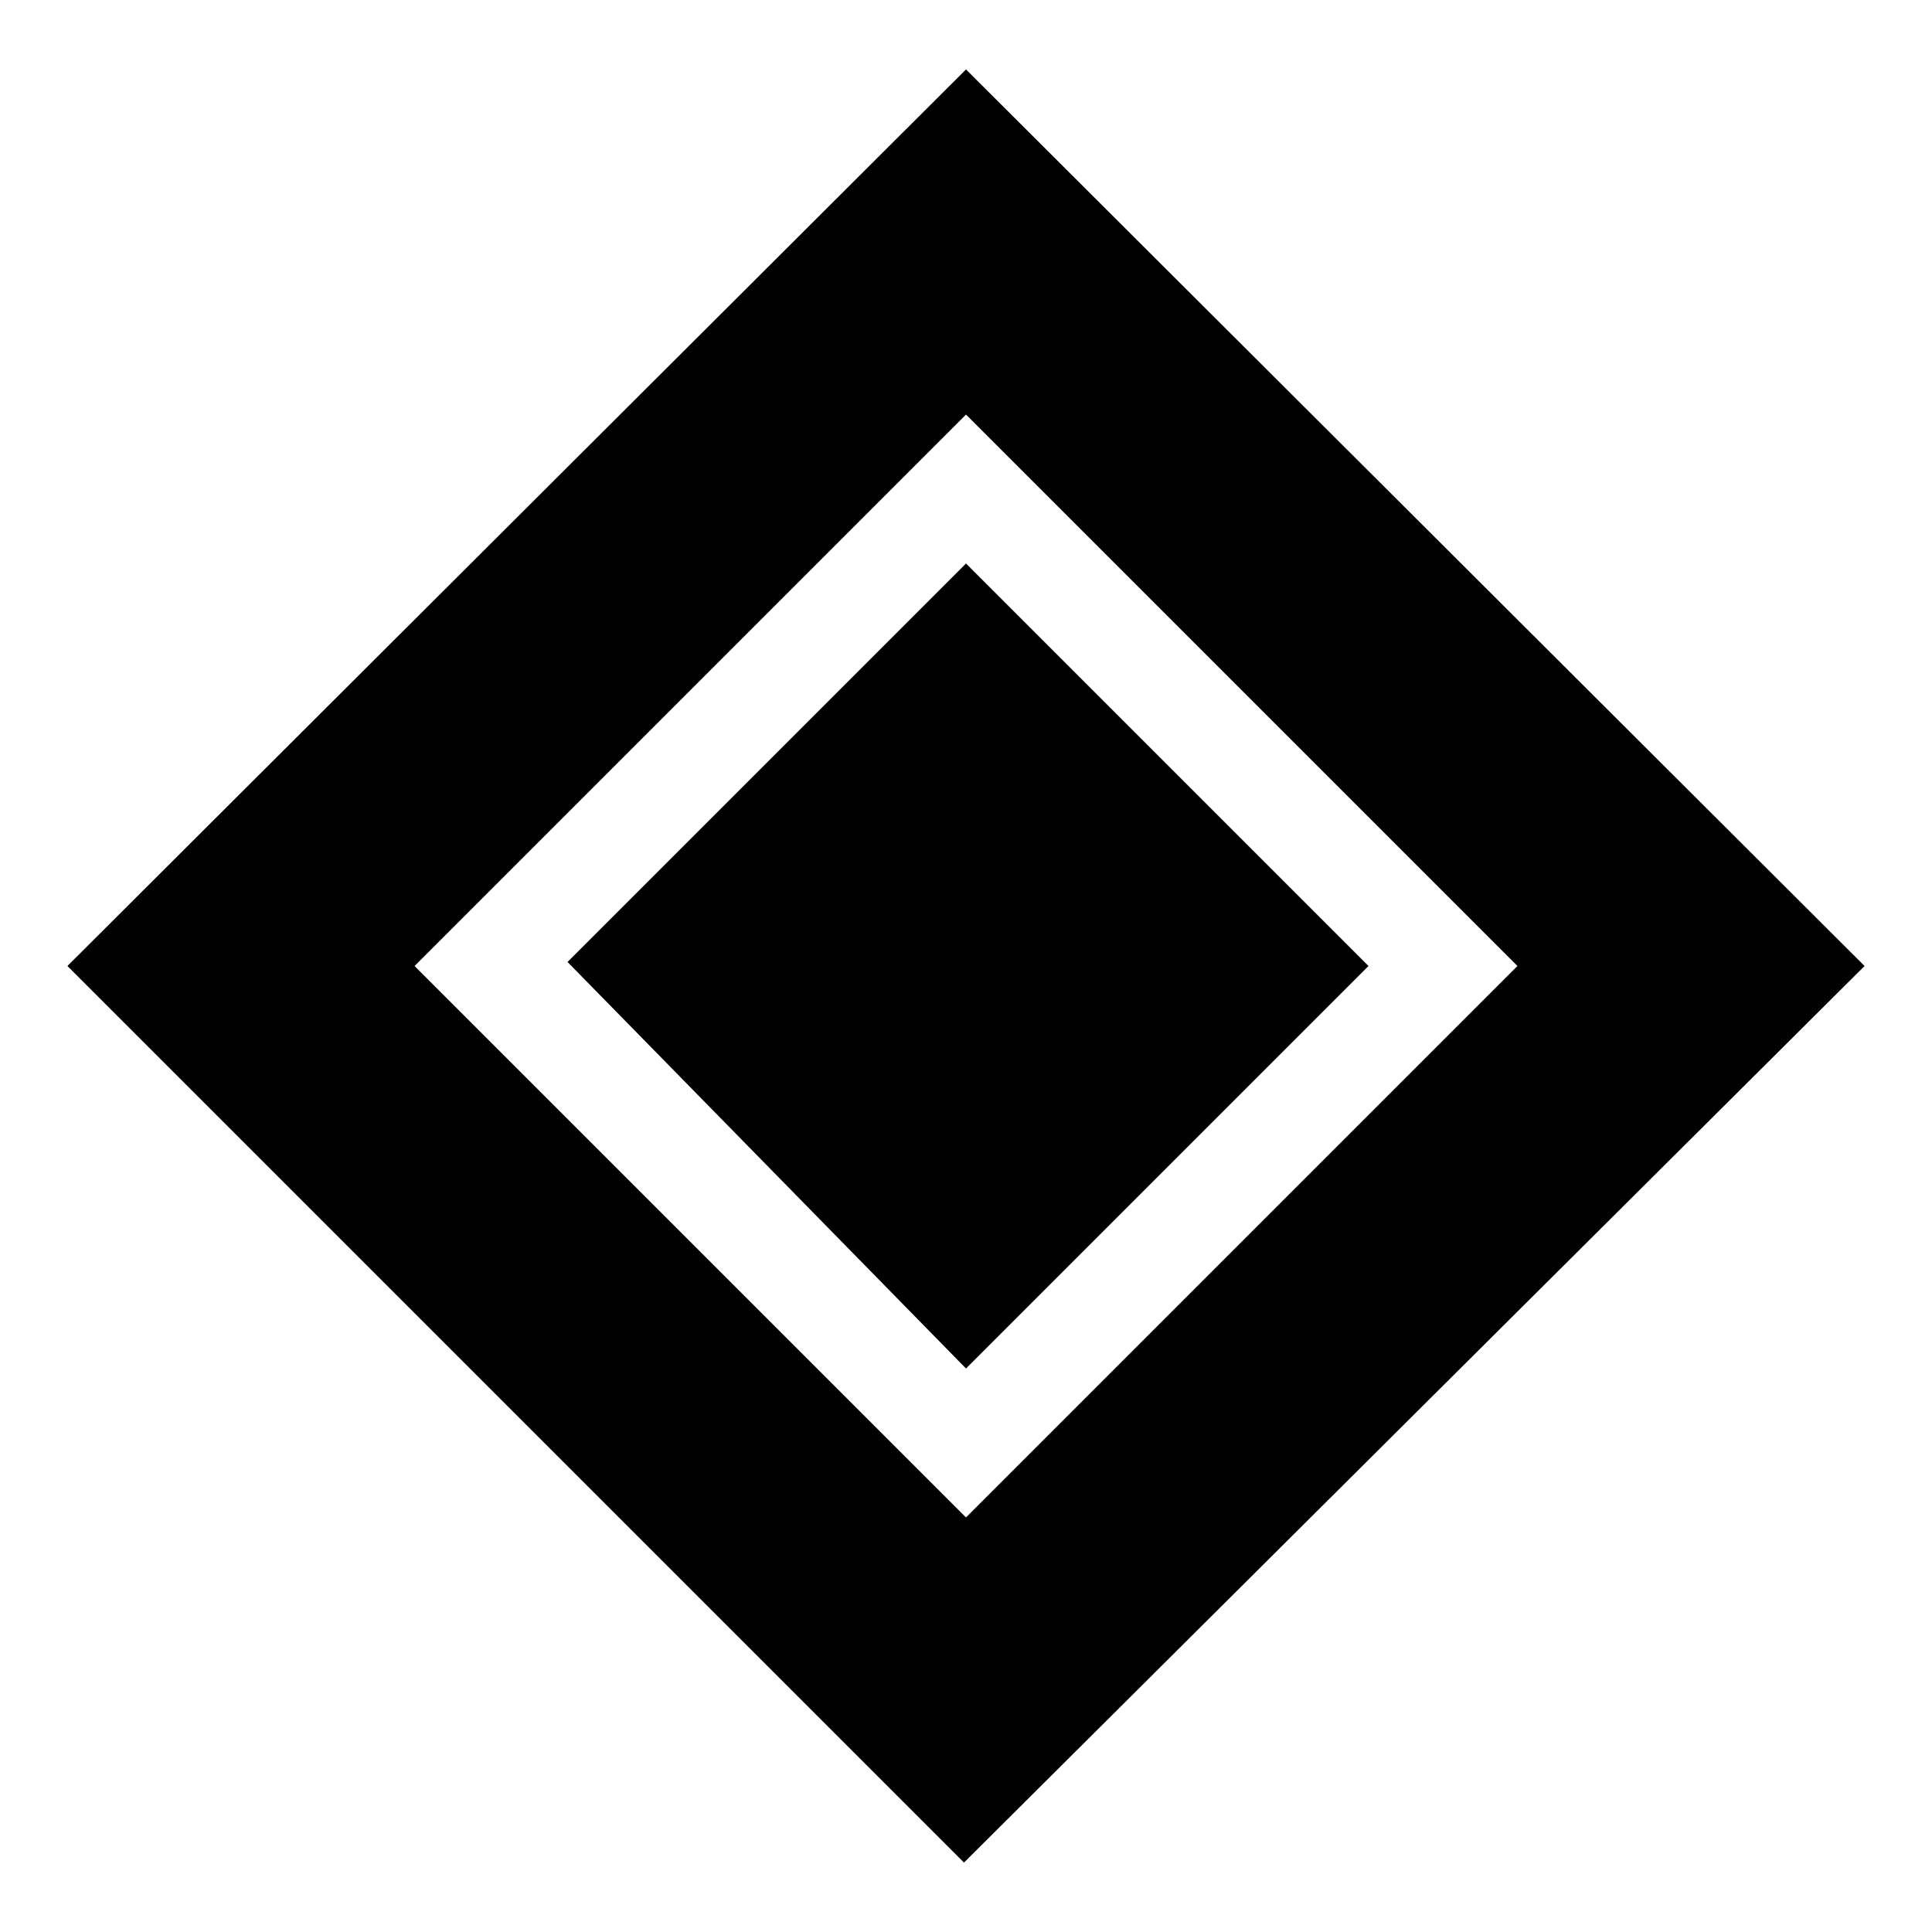 <svg xmlns="http://www.w3.org/2000/svg" height="20" viewBox="0 -960 960 960" width="20"><path d="M480-280 282-482l198-198 200 200-200 200Zm-1 245.5L33.5-480 480-925.5 926.5-480 479-34.5Zm1-171.5 274-274-274-274-274 274 274 274Z"/></svg>